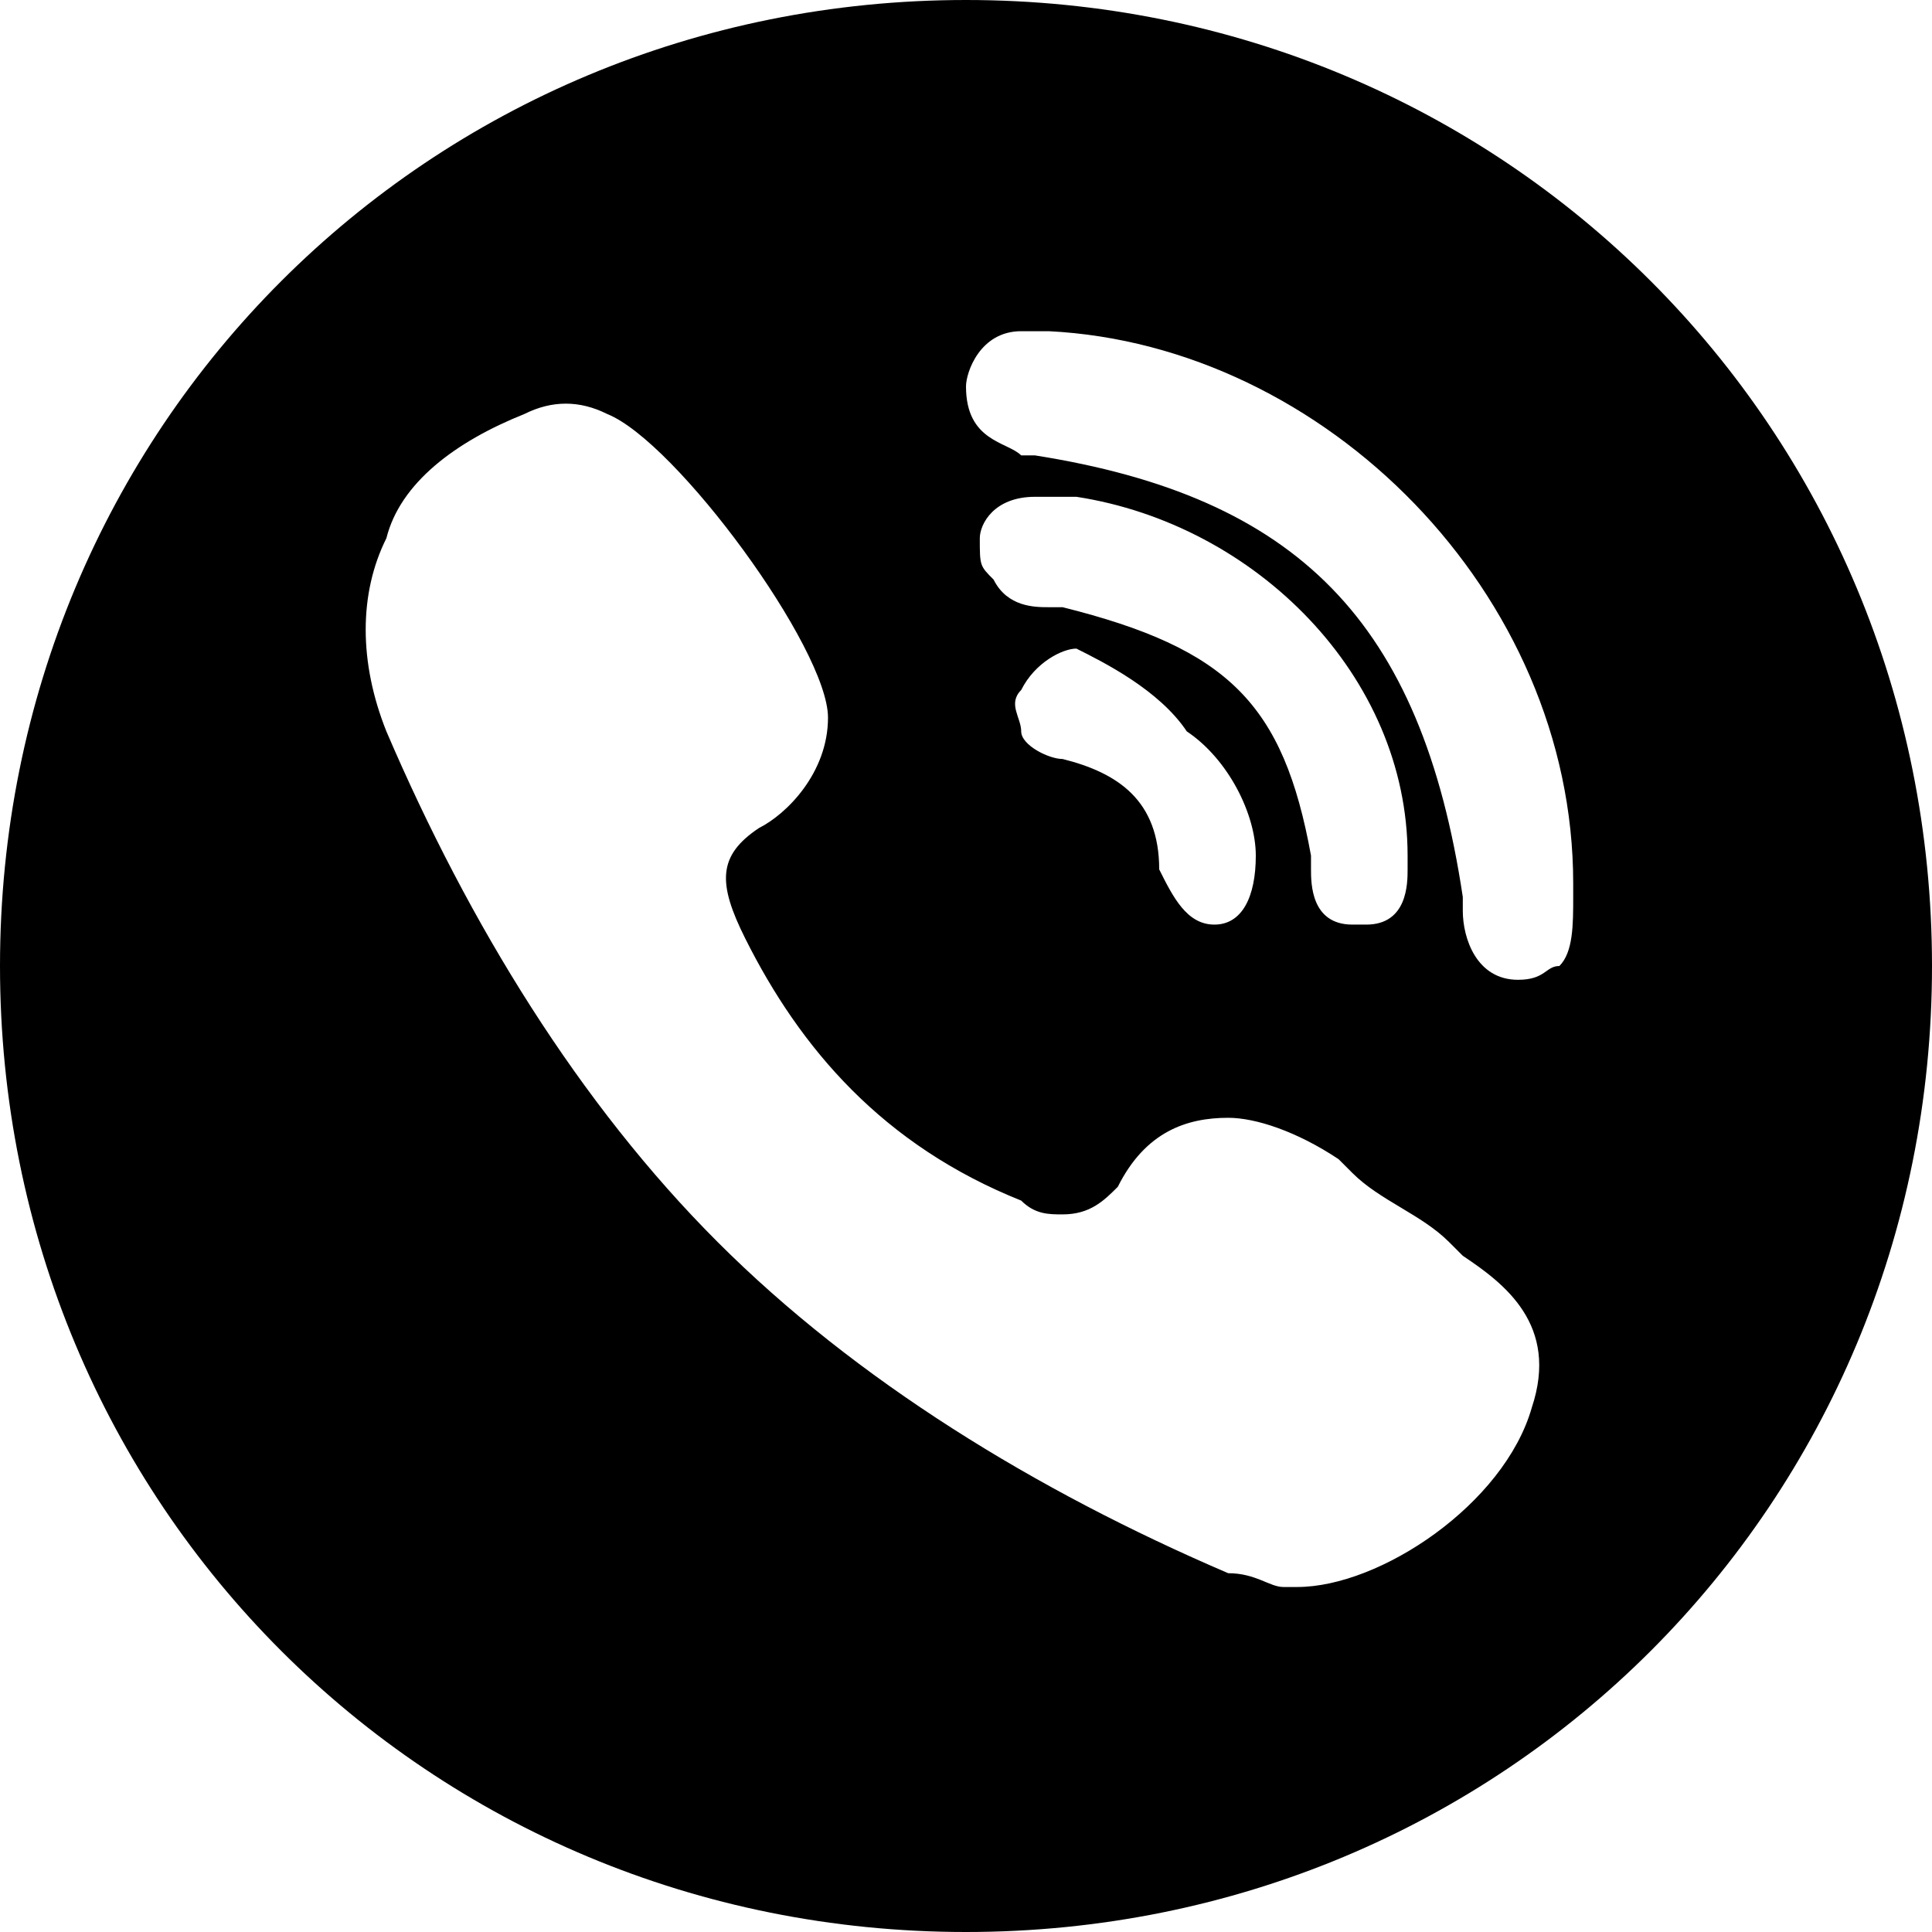 <svg data-tags="viber" xmlns="http://www.w3.org/2000/svg" viewBox="0 0 14 14"><path d="M7 0C3.1 0 0 3.1 0 7s3.1 7 7 7 7-3.1 7-7-3.1-7-7-7zm4.1 10.2c-.2.7-1.1 1.3-1.7 1.3h-.1c-.1 0-.2-.1-.4-.1C7.5 10.8 6.2 10 5.2 9S3.4 6.7 2.8 5.3c-.2-.5-.2-1 0-1.4.1-.4.5-.7 1-.9.2-.1.4-.1.6 0C4.9 3.2 6 4.7 6 5.2c0 .4-.3.7-.5.8-.3.2-.3.4-.1.8.4.8 1 1.5 2 1.9.1.1.2.1.3.1.2 0 .3-.1.4-.2.2-.4.5-.5.8-.5.2 0 .5.1.8.3l.1.1c.2.2.5.3.7.5l.1.1c.3.2.7.5.5 1.1zM7.7 4.4h-.1c-.1 0-.3 0-.4-.2-.1-.1-.1-.1-.1-.3 0-.1.1-.3.4-.3h.3c1.3.2 2.4 1.3 2.4 2.6v.1c0 .1 0 .4-.3.4h-.1c-.3 0-.3-.3-.3-.4v-.1c-.2-1.1-.6-1.5-1.8-1.8zm1.4 1.8c0 .3-.1.5-.3.5-.2 0-.3-.2-.4-.4 0-.5-.3-.7-.7-.8-.1 0-.3-.1-.3-.2s-.1-.2 0-.3c.1-.2.3-.3.4-.3.2.1.6.3.8.6.3.2.5.6.5.9zm2.2.8c-.1 0-.1.1-.3.1-.3 0-.4-.3-.4-.5v-.1c-.3-2-1.2-2.9-3.1-3.2h-.1c-.1-.1-.4-.1-.4-.5 0-.1.1-.4.4-.4h.2c2 .1 3.8 1.9 3.8 4v.1c0 .2 0 .4-.1.5z"/></svg>